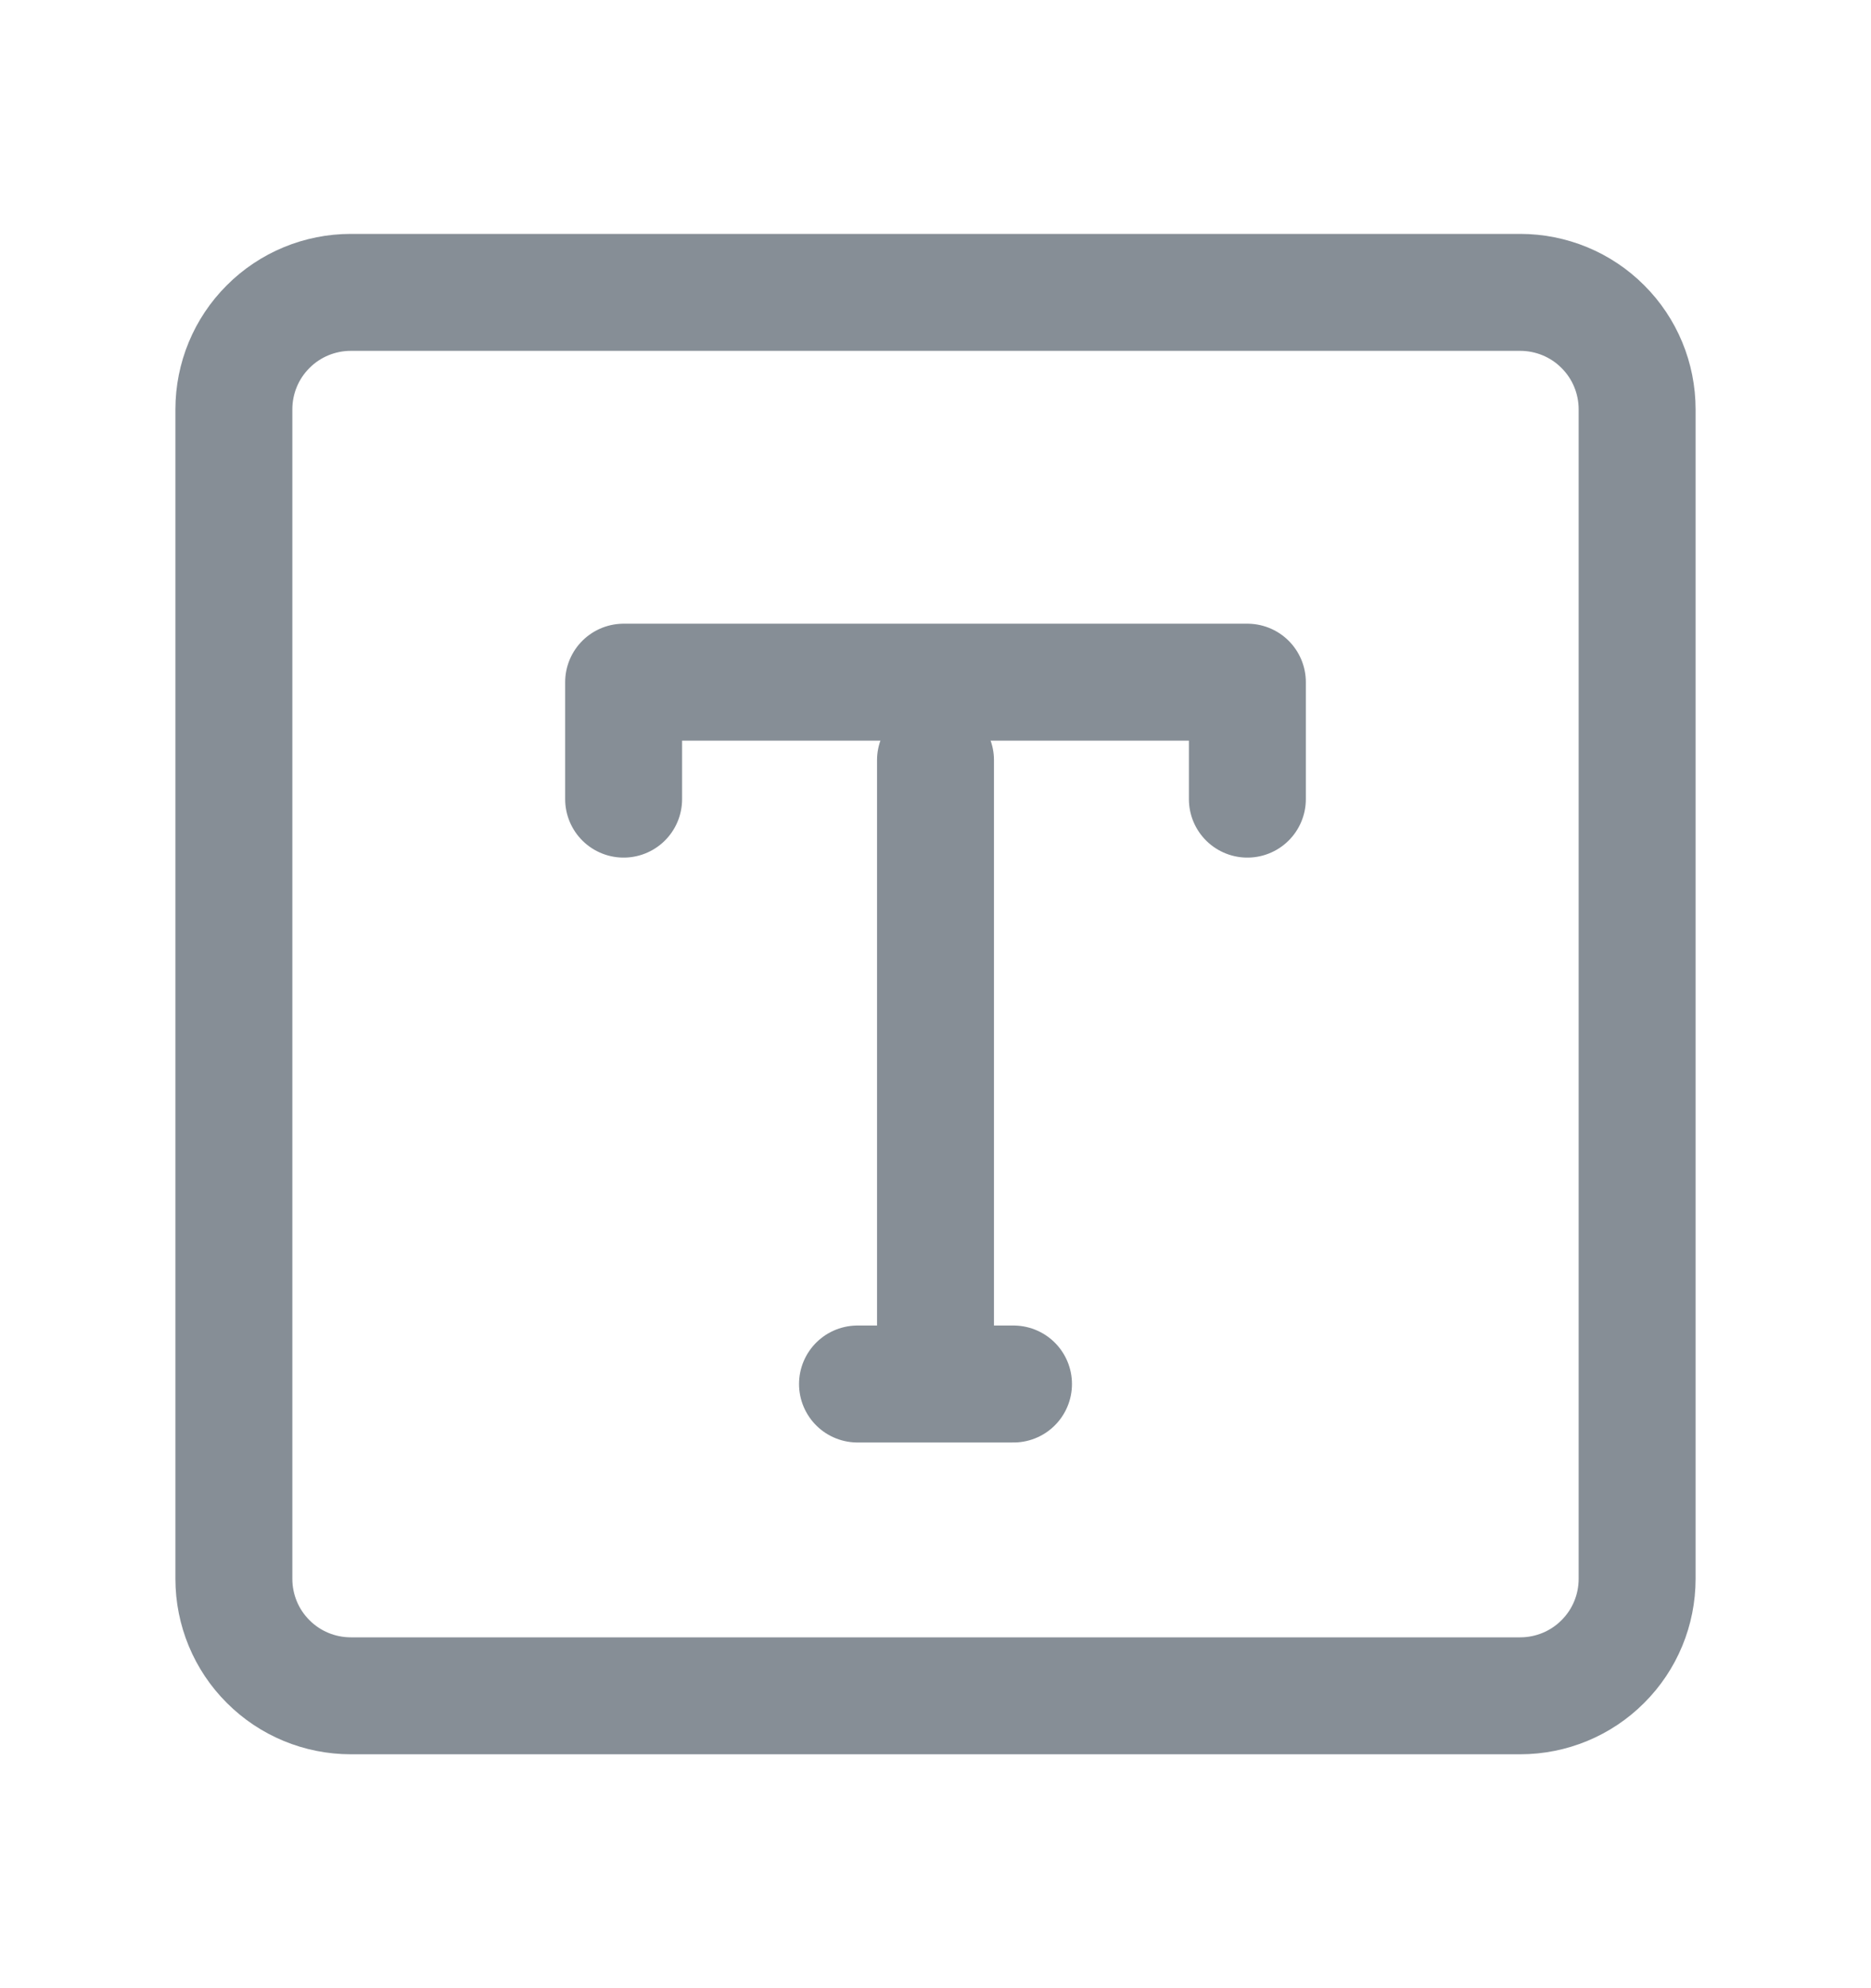 <svg width="16" height="17" viewBox="0 0 16 17" fill="none" xmlns="http://www.w3.org/2000/svg">
<path d="M13 2.5H3C2.735 2.5 2.48 2.605 2.293 2.793C2.105 2.98 2 3.235 2 3.5V13.5C2 13.765 2.105 14.02 2.293 14.207C2.48 14.395 2.735 14.5 3 14.5H13C13.265 14.5 13.52 14.395 13.707 14.207C13.895 14.02 14 13.765 14 13.5V3.5C14 3.235 13.895 2.98 13.707 2.793C13.52 2.605 13.265 2.5 13 2.5Z" stroke="#868E96" stroke-linecap="round" stroke-linejoin="round"/>
<path d="M5.333 6.833V5.833H10.667V6.833" stroke="#868E96" stroke-linecap="round" stroke-linejoin="round"/>
<path d="M7.333 11.834H8.667" stroke="#868E96" stroke-linecap="round" stroke-linejoin="round"/>
<path d="M8 6.5V11.833" stroke="#868E96" stroke-linecap="round" stroke-linejoin="round"/>
</svg>
